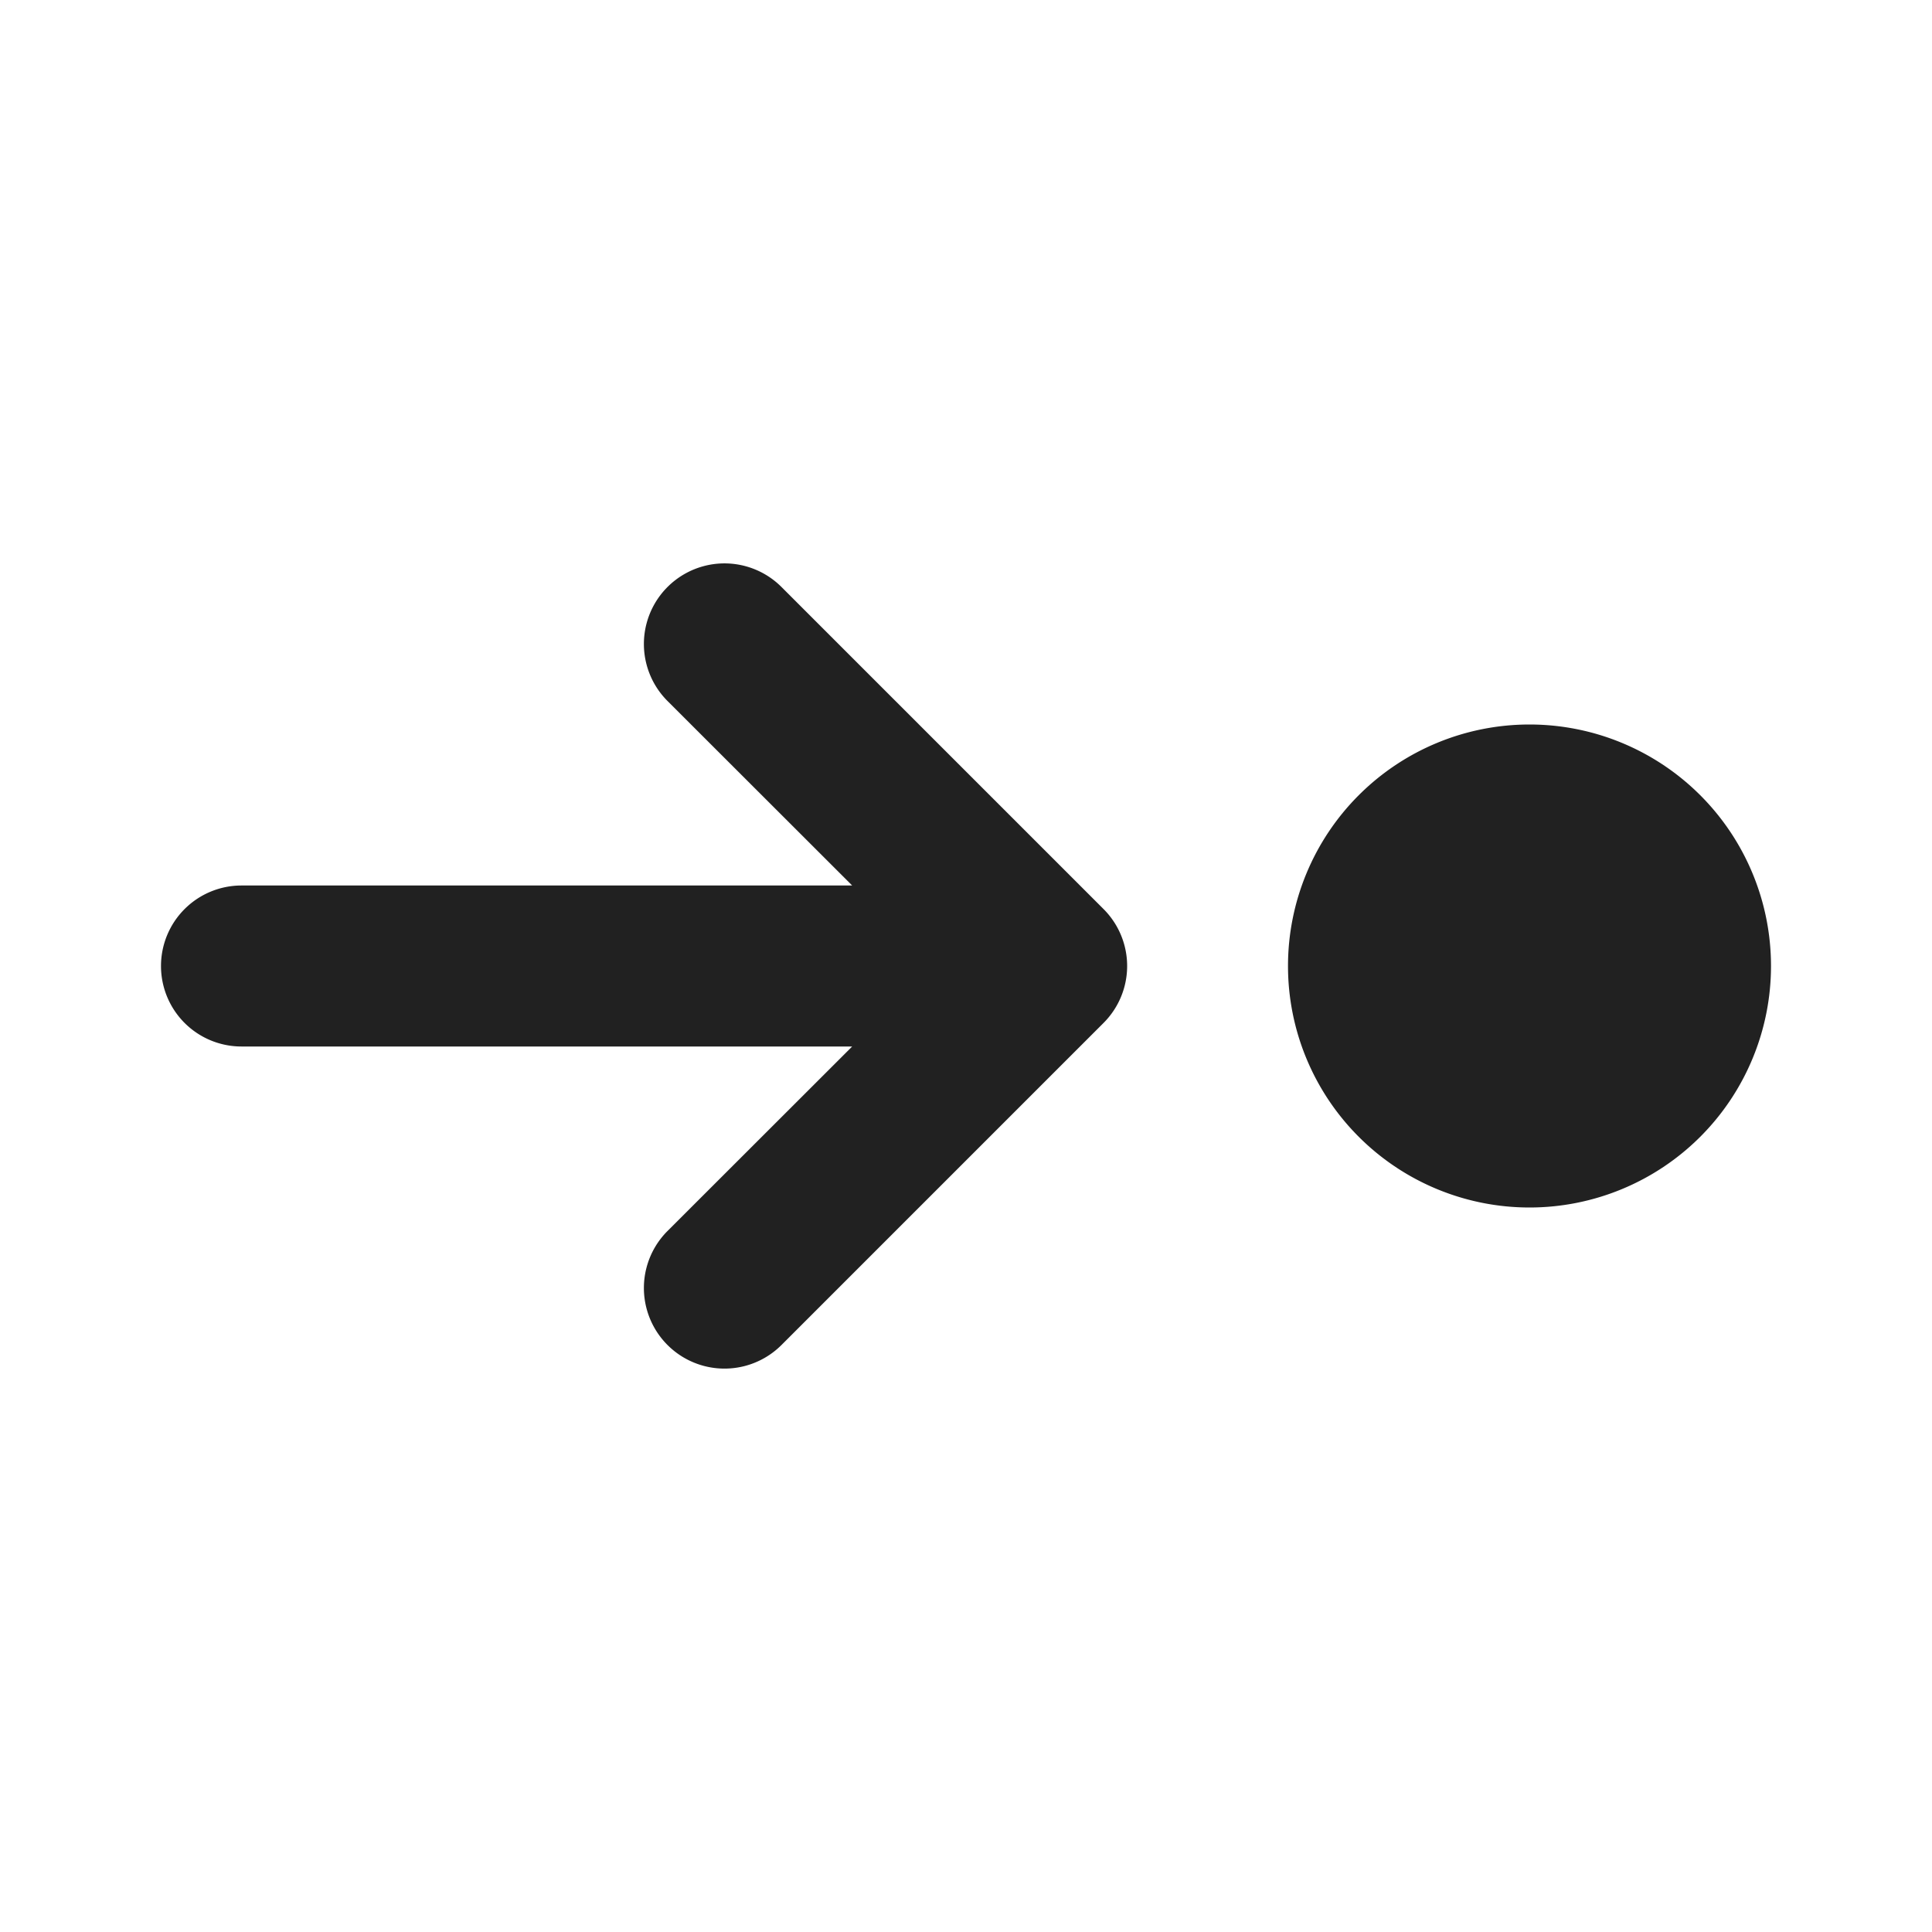 <svg viewBox="0 0 12 12" fill="none" xmlns="http://www.w3.org/2000/svg" height="1em" width="1em">
  <path d="M1 6a.5.5 0 0 1 .5-.5h3.793L4.146 4.354a.5.5 0 1 1 .708-.708l2 2a.5.5 0 0 1 0 .708l-2 2a.5.5 0 1 1-.708-.708L5.293 6.5H1.5A.5.5 0 0 1 1 6Zm10 0a1.5 1.5 0 1 0-3 0 1.5 1.5 0 0 0 3 0Z" fill="#212121"/>
</svg>
